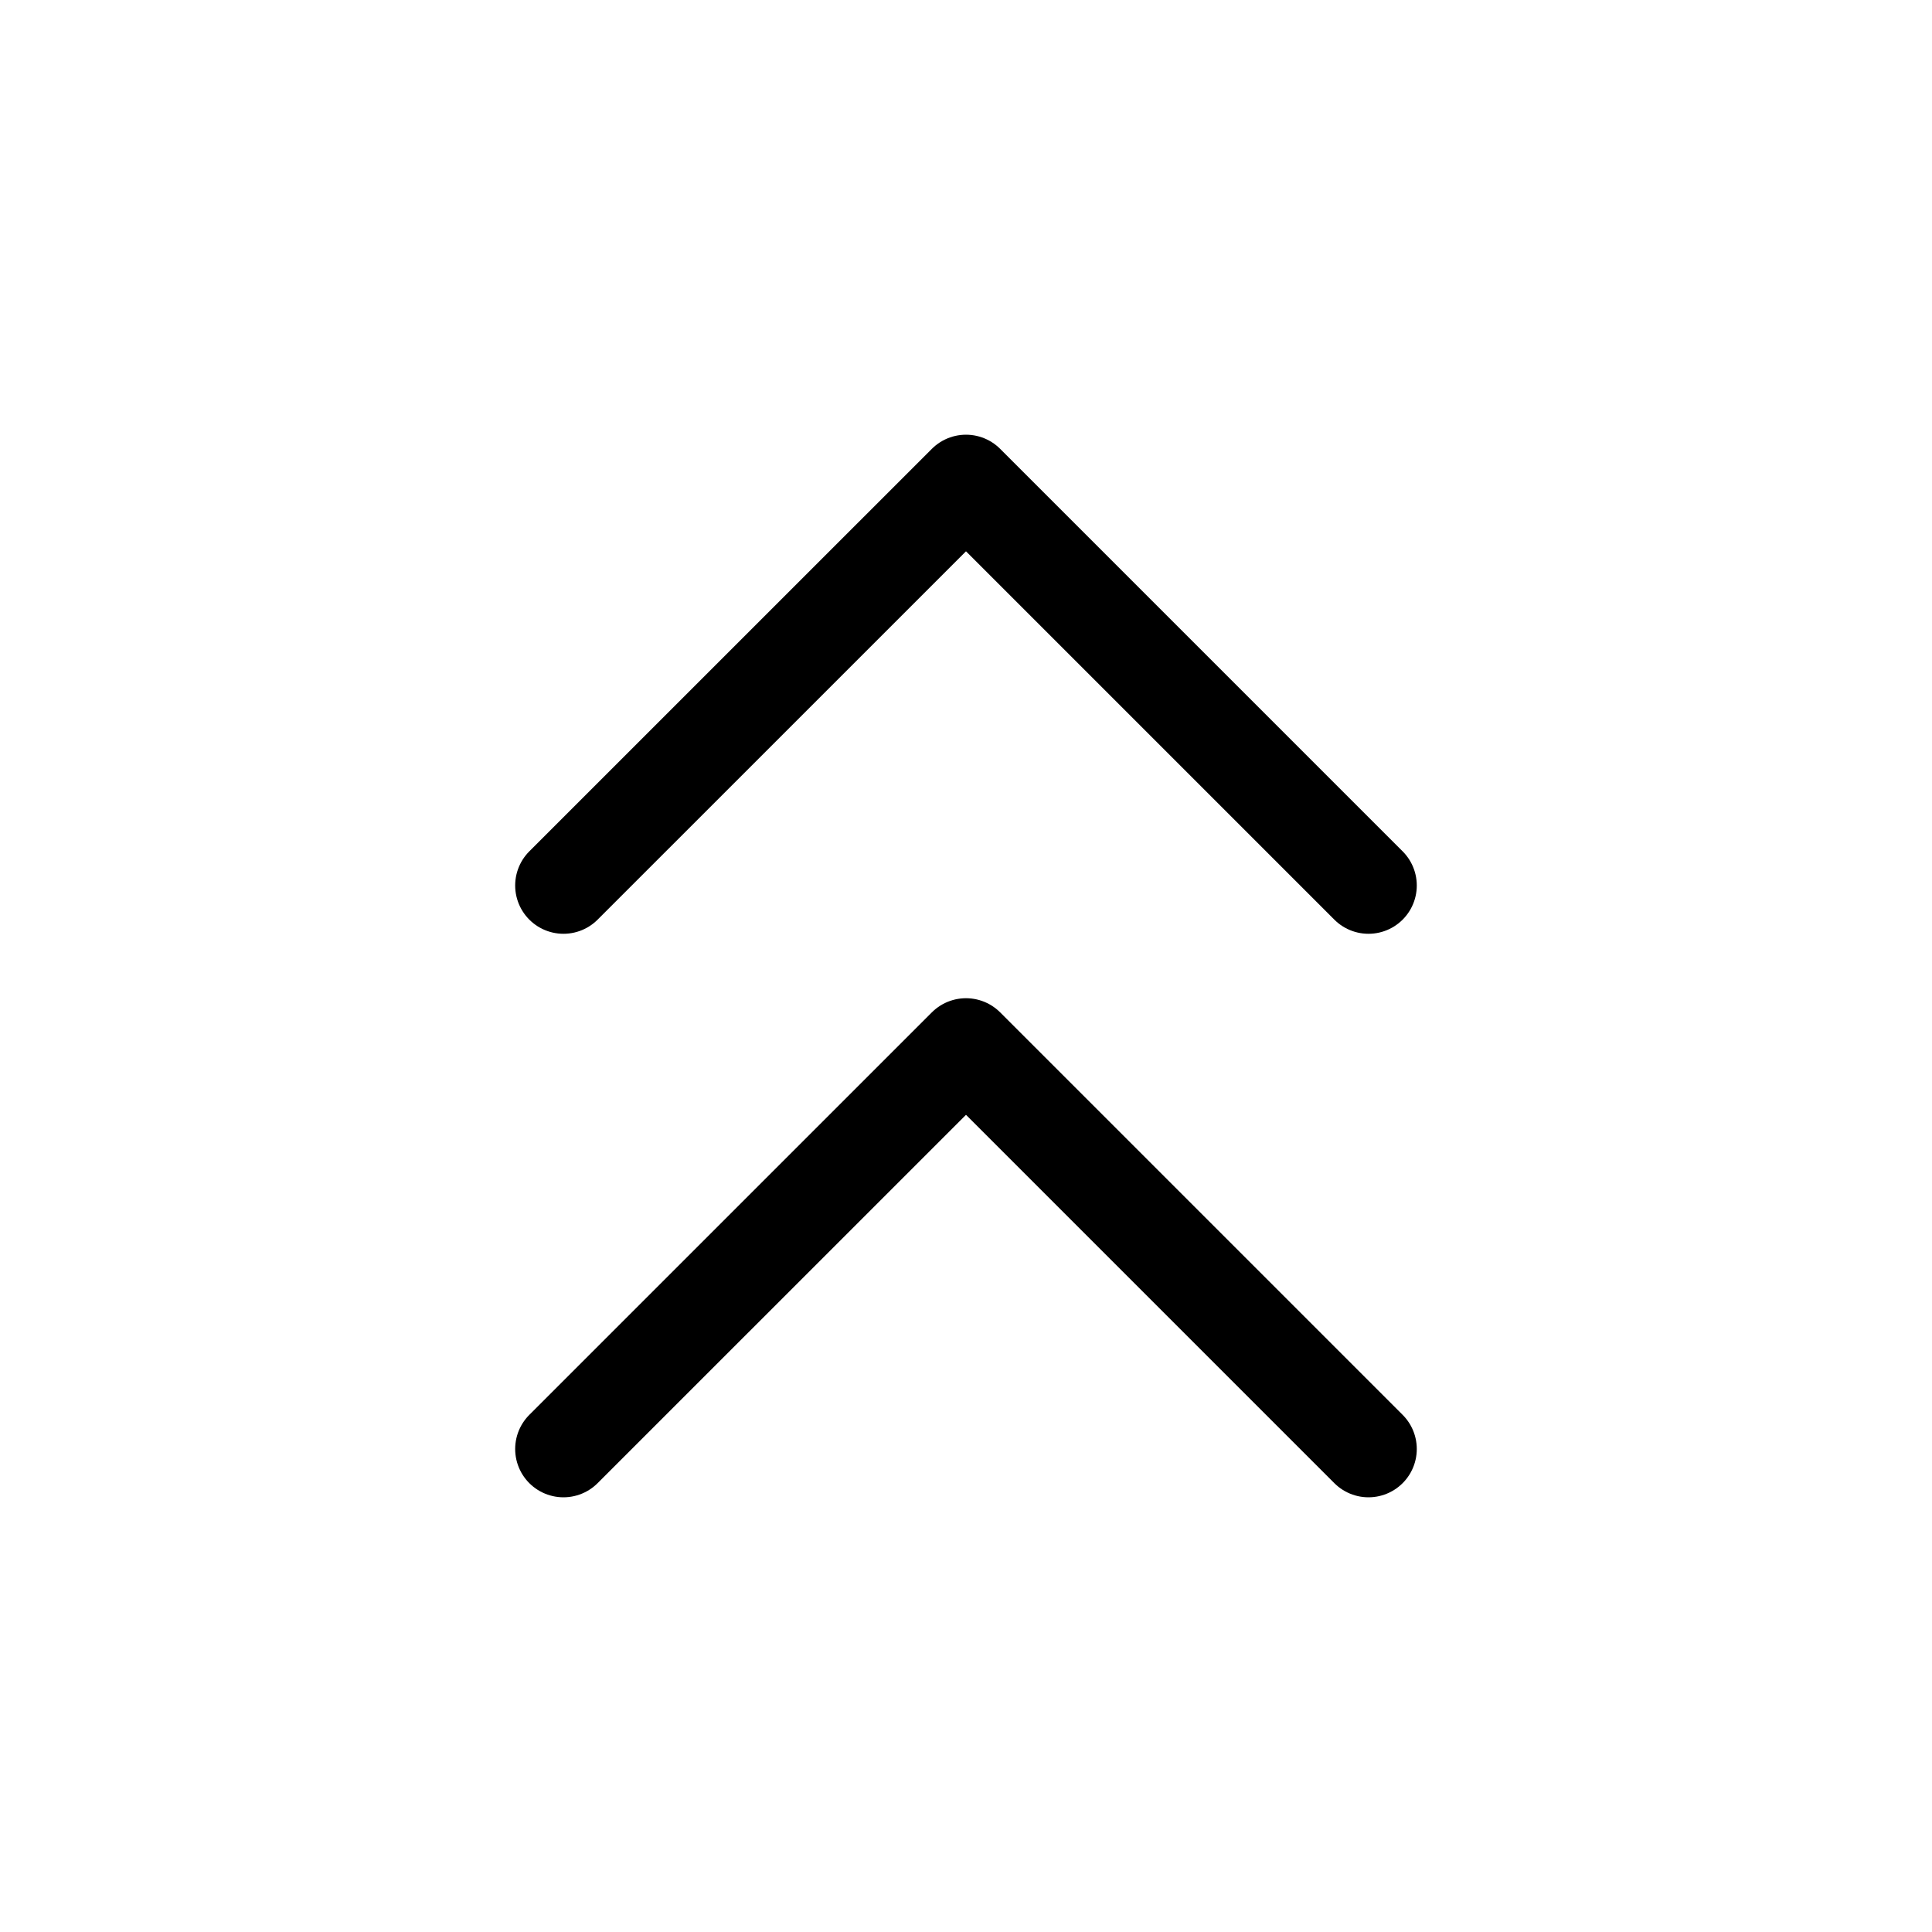 <svg width="40" height="40" viewBox="0 0 40 40" fill="none" xmlns="http://www.w3.org/2000/svg">
<g id="chevron-up-double">
<path id="Icon" d="M28.333 30L20 21.667L11.666 30M28.333 18.333L20 10L11.666 18.333" stroke="black" stroke-width="2" stroke-linecap="round" stroke-linejoin="round"/>
</g>
</svg>
